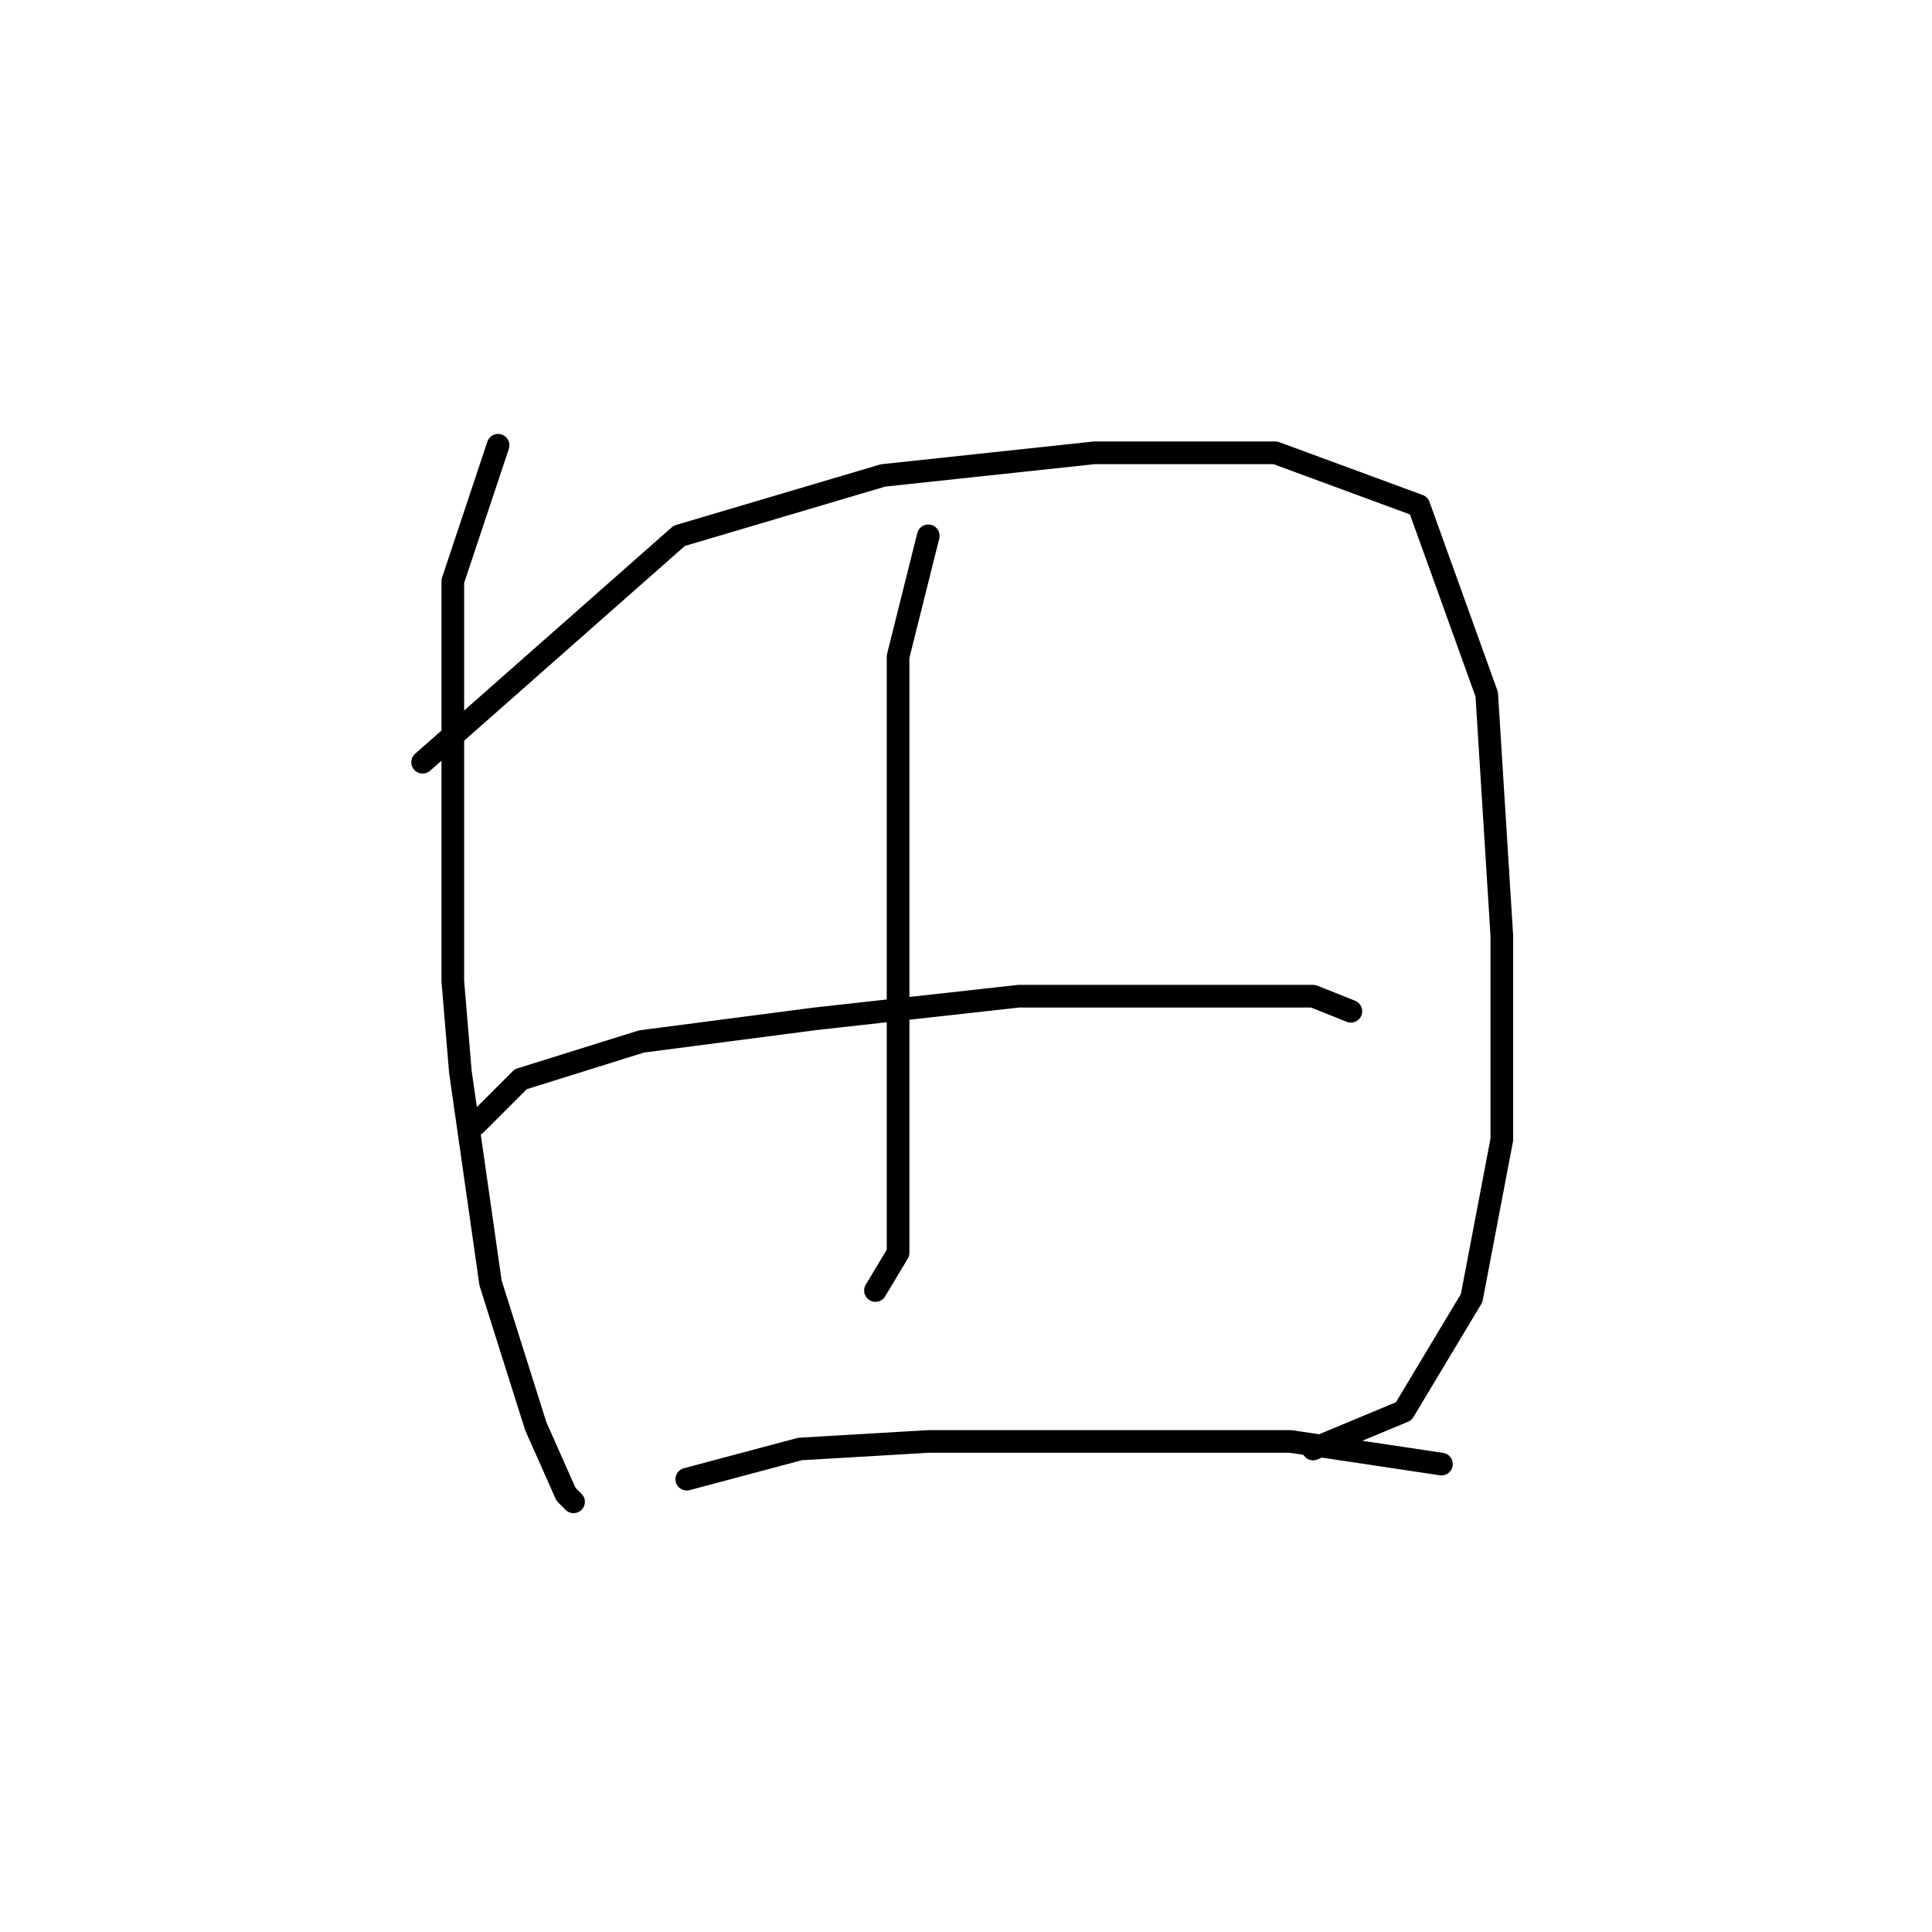 <?xml version="1.0" standalone="no"?>
    <svg width="256" height="256" xmlns="http://www.w3.org/2000/svg" version="1.1">
    <polyline stroke="black" stroke-width="3" stroke-linecap="round" fill="transparent" stroke-linejoin="round" points="66 59 60 77 60 103 60 130 61 142 65 170 71 189 75 198 76 199 76 199 " />
        <polyline stroke="black" stroke-width="3" stroke-linecap="round" fill="transparent" stroke-linejoin="round" points="56 101 90 71 117 63 145 60 169 60 188 67 197 92 199 124 199 151 195 172 186 187 174 192 174 192 " />
        <polyline stroke="black" stroke-width="3" stroke-linecap="round" fill="transparent" stroke-linejoin="round" points="123 71 119 87 119 97 119 116 119 141 119 160 119 166 116 171 116 171 " />
        <polyline stroke="black" stroke-width="3" stroke-linecap="round" fill="transparent" stroke-linejoin="round" points="63 149 69 143 85 138 108 135 135 132 158 132 174 132 179 134 179 134 " />
        <polyline stroke="black" stroke-width="3" stroke-linecap="round" fill="transparent" stroke-linejoin="round" points="91 196 106 192 123 191 147 191 171 191 191 194 191 194 " />
        </svg>